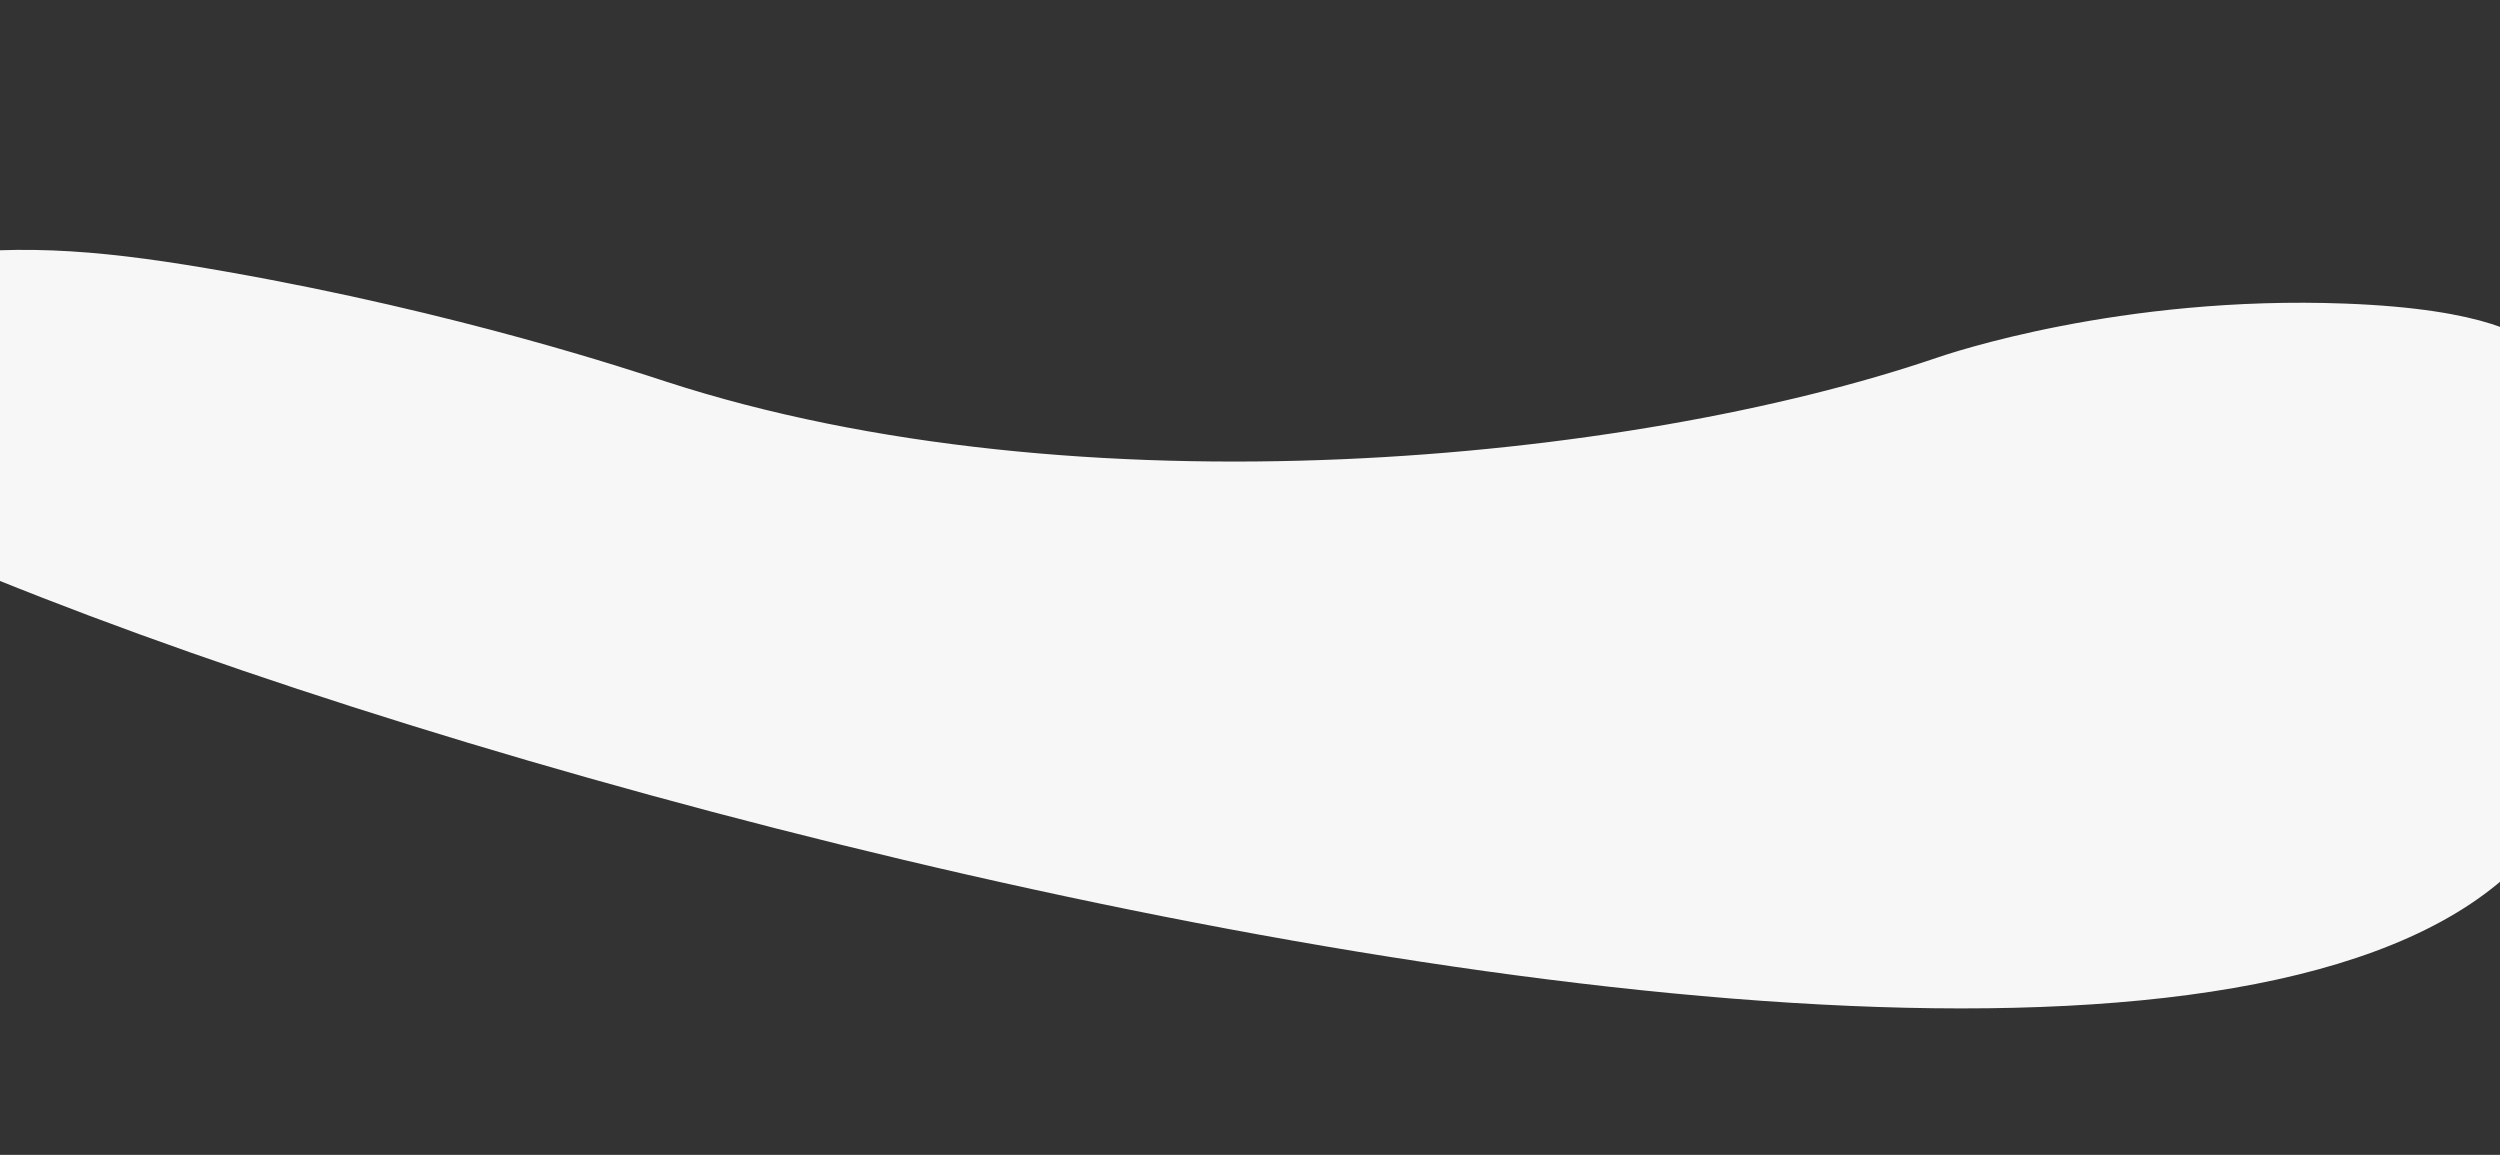 <?xml version="1.0" encoding="utf-8"?>
<!-- Generator: Adobe Illustrator 21.0.2, SVG Export Plug-In . SVG Version: 6.00 Build 0)  -->
<svg version="1.1" id="Layer_1" xmlns="http://www.w3.org/2000/svg" xmlns:xlink="http://www.w3.org/1999/xlink" x="0px" y="0px"
	 viewBox="0 0 1600.8 739.5" style="enable-background:new 0 0 1600.8 739.5;" xml:space="preserve">
<rect x="0" y="0" width="1600.8" height="739.5" fill="#333333" stroke="none"/>
<style type="text/css">
	.st0{fill:#F7F7F7;}
</style>
<title>2</title>
<path class="st0" d="M-226.2,231.3c5.1-34.9,130.5-60.2,179.6-67c63.1-8.8,117.7-3.4,191.8,9.7C294.4,200.3,405,237.4,426,244.2
	c265,86.4,618.5,51.6,813.8-15c7.3-2.5,117.9-40.3,262.1-34.8c91.2,3.5,116.1,21.2,126.6,30.4c71.3,62.2,49.7,227.2,9.1,296.8
	C1428.6,879.1-245.6,363.9-226.2,231.3z"/>
</svg>
